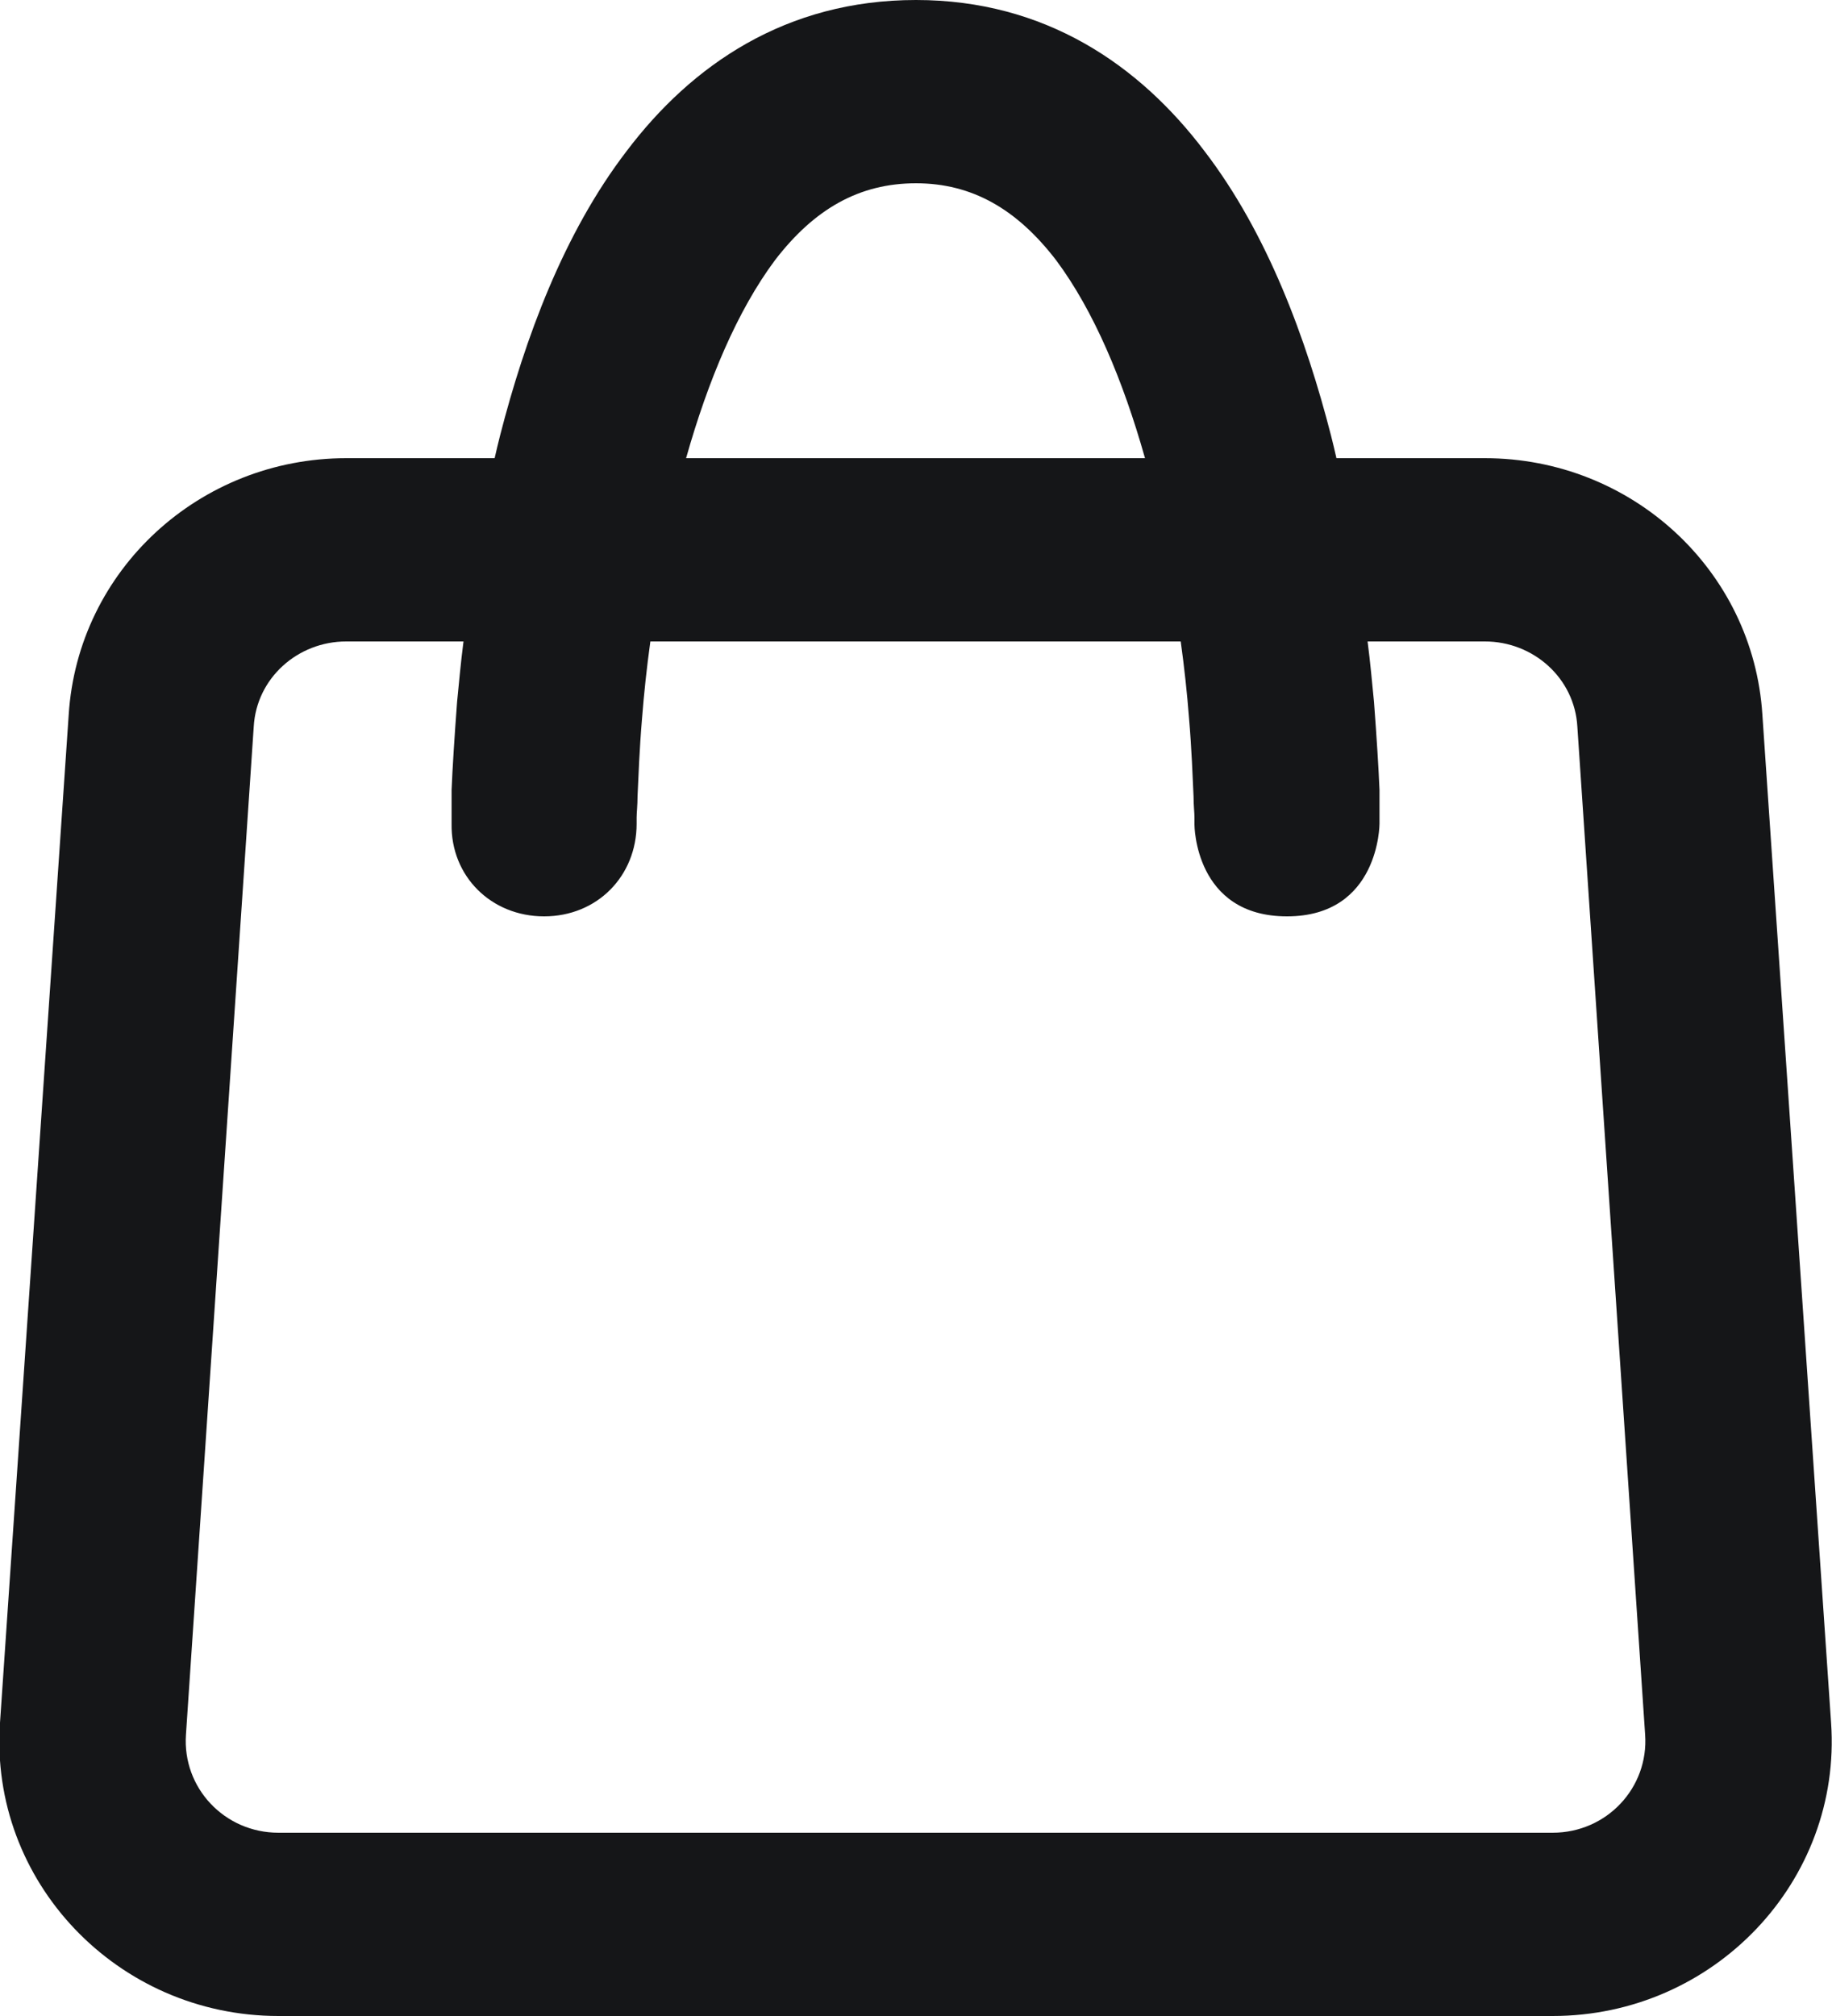<svg width="20" height="22" fill="none" xmlns="http://www.w3.org/2000/svg"><path d="M0 0h20v22H0z"/><path d="M14.59 5c-.02-.09-.04-.17-.06-.25-.27-1.05-.69-2.2-1.38-3.1C12.44.71 11.41 0 10 0 8.58 0 7.55.71 6.84 1.65c-.69.9-1.11 2.05-1.38 3.1-.02.08-.04.16-.06.25H3.78C2.18 5 .85 6.22.75 7.8L0 18.8C-.12 20.53 1.28 22 3.04 22h13.91c1.76 0 3.16-1.47 3.04-3.2l-.75-11c-.1-1.58-1.43-2.8-3.03-2.8h-1.62zm-8.65 5c.58 0 1.01-.44 1.01-1.01v-.07c0-.05.01-.13.01-.23.01-.21.02-.51.05-.86.02-.26.05-.54.09-.83h5.79c.04.29.07.57.09.83.03.35.04.65.05.86 0 .1.01.18.01.23V9s0 1 1.01 1 1.01-1.01 1.01-1.01v-.37c-.01-.24-.03-.56-.06-.96-.02-.2-.04-.43-.07-.66h1.28c.53 0 .98.4 1.01.93l.74 11c.04.58-.42 1.07-1.01 1.07H3.04c-.59 0-1.05-.49-1.01-1.07l.74-11C2.8 7.4 3.25 7 3.78 7h1.28c-.03.23-.05.46-.07.66-.03.4-.05.72-.06.96v.37c-.01.57.43 1.01 1.01 1.01zm1.55-5h5.01c-.24-.85-.56-1.61-.97-2.16C11.1 2.28 10.61 2 10 2c-.62 0-1.11.28-1.54.84-.41.55-.73 1.31-.97 2.16z" fill="#151618" fill-rule="evenodd"/></svg>
